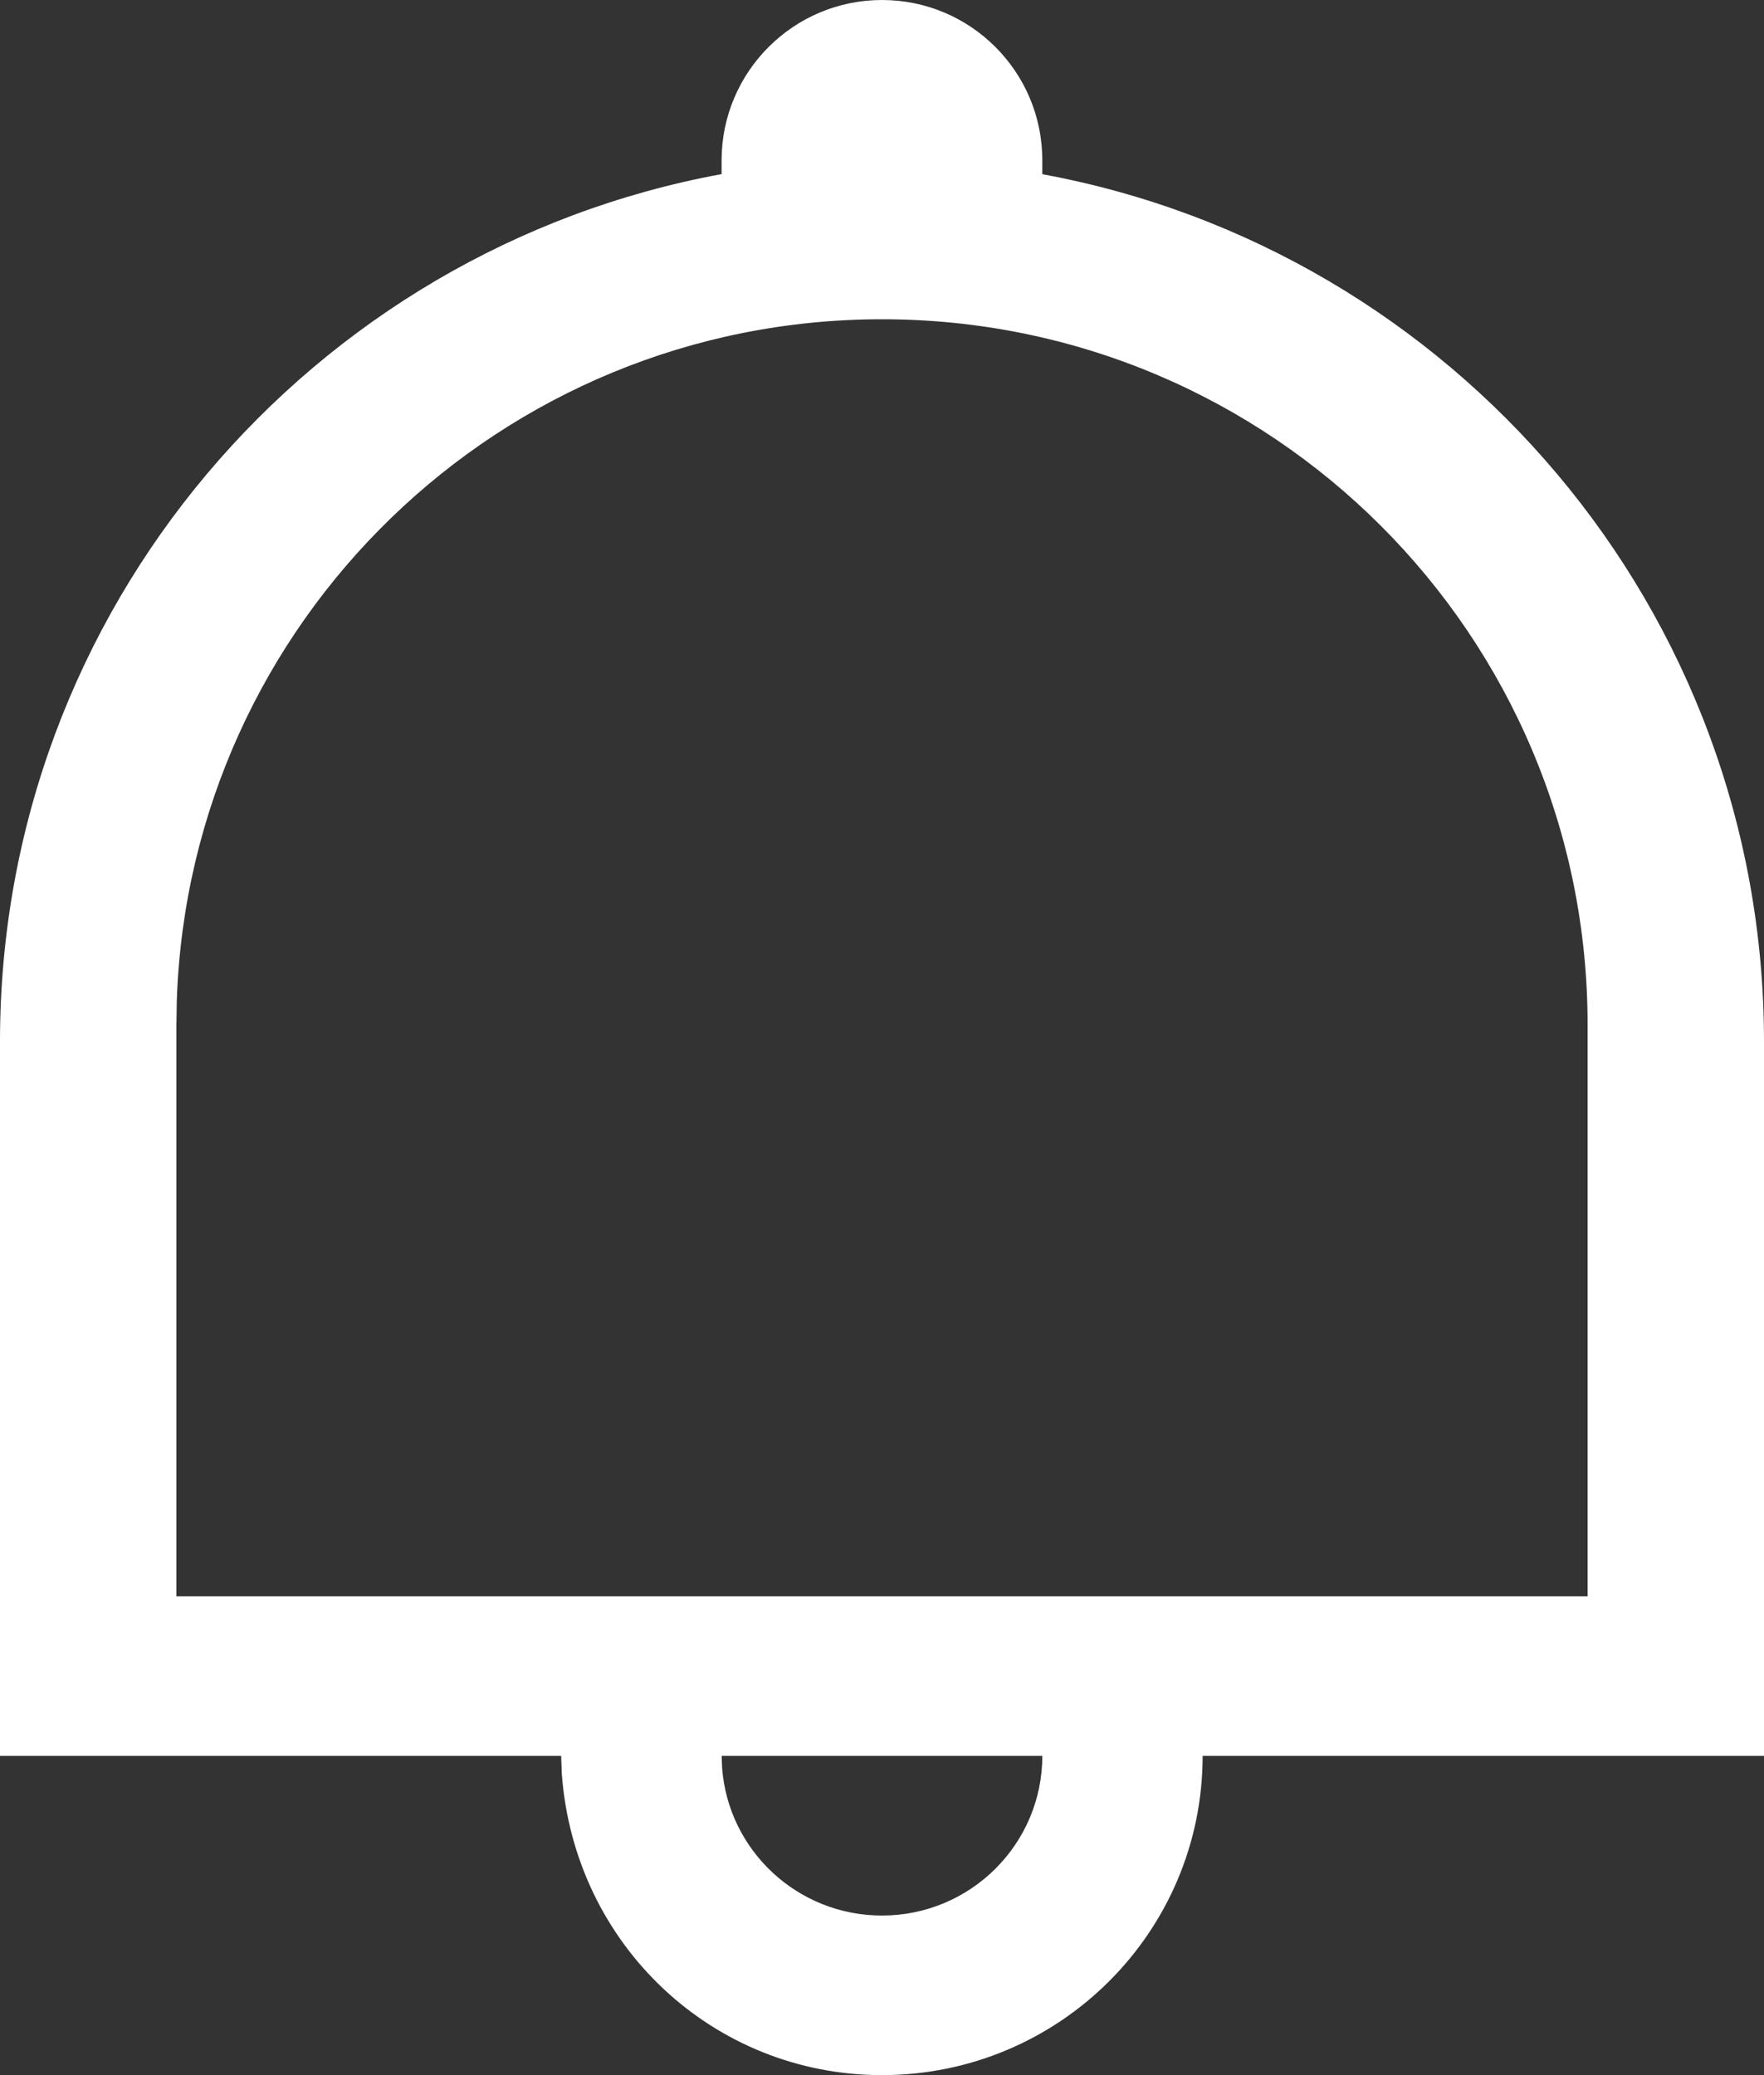 <svg xmlns="http://www.w3.org/2000/svg" width="17" height="20" viewBox="0 0 17 20">
    <rect x="0" y="0" width="17" height="20" fill="#333333" stroke="none"/>
    <path fill="#FFFFFF" fill-rule="evenodd" d="M8.5 0c.854 0 1.545.692 1.545 1.545v.134C14.003 2.406 17 5.872 17 10.039v6.884h-5.41c0 1.7-1.383 3.077-3.09 3.077-1.621 0-2.964-1.247-3.086-2.906l-.006-.171H0v-6.885c0-4.166 2.998-7.632 6.954-8.36v-.133C6.955.692 7.647 0 8.5 0zm1.545 16.923h-3.09l.004.115c.059.796.726 1.424 1.541 1.424.854 0 1.545-.69 1.545-1.539zM8.5 3.077c-3.676 0-6.67 2.916-6.796 6.561l-.004.239v5.508h13.6V9.877c0-3.756-3.044-6.8-6.8-6.8z"/>
</svg>

